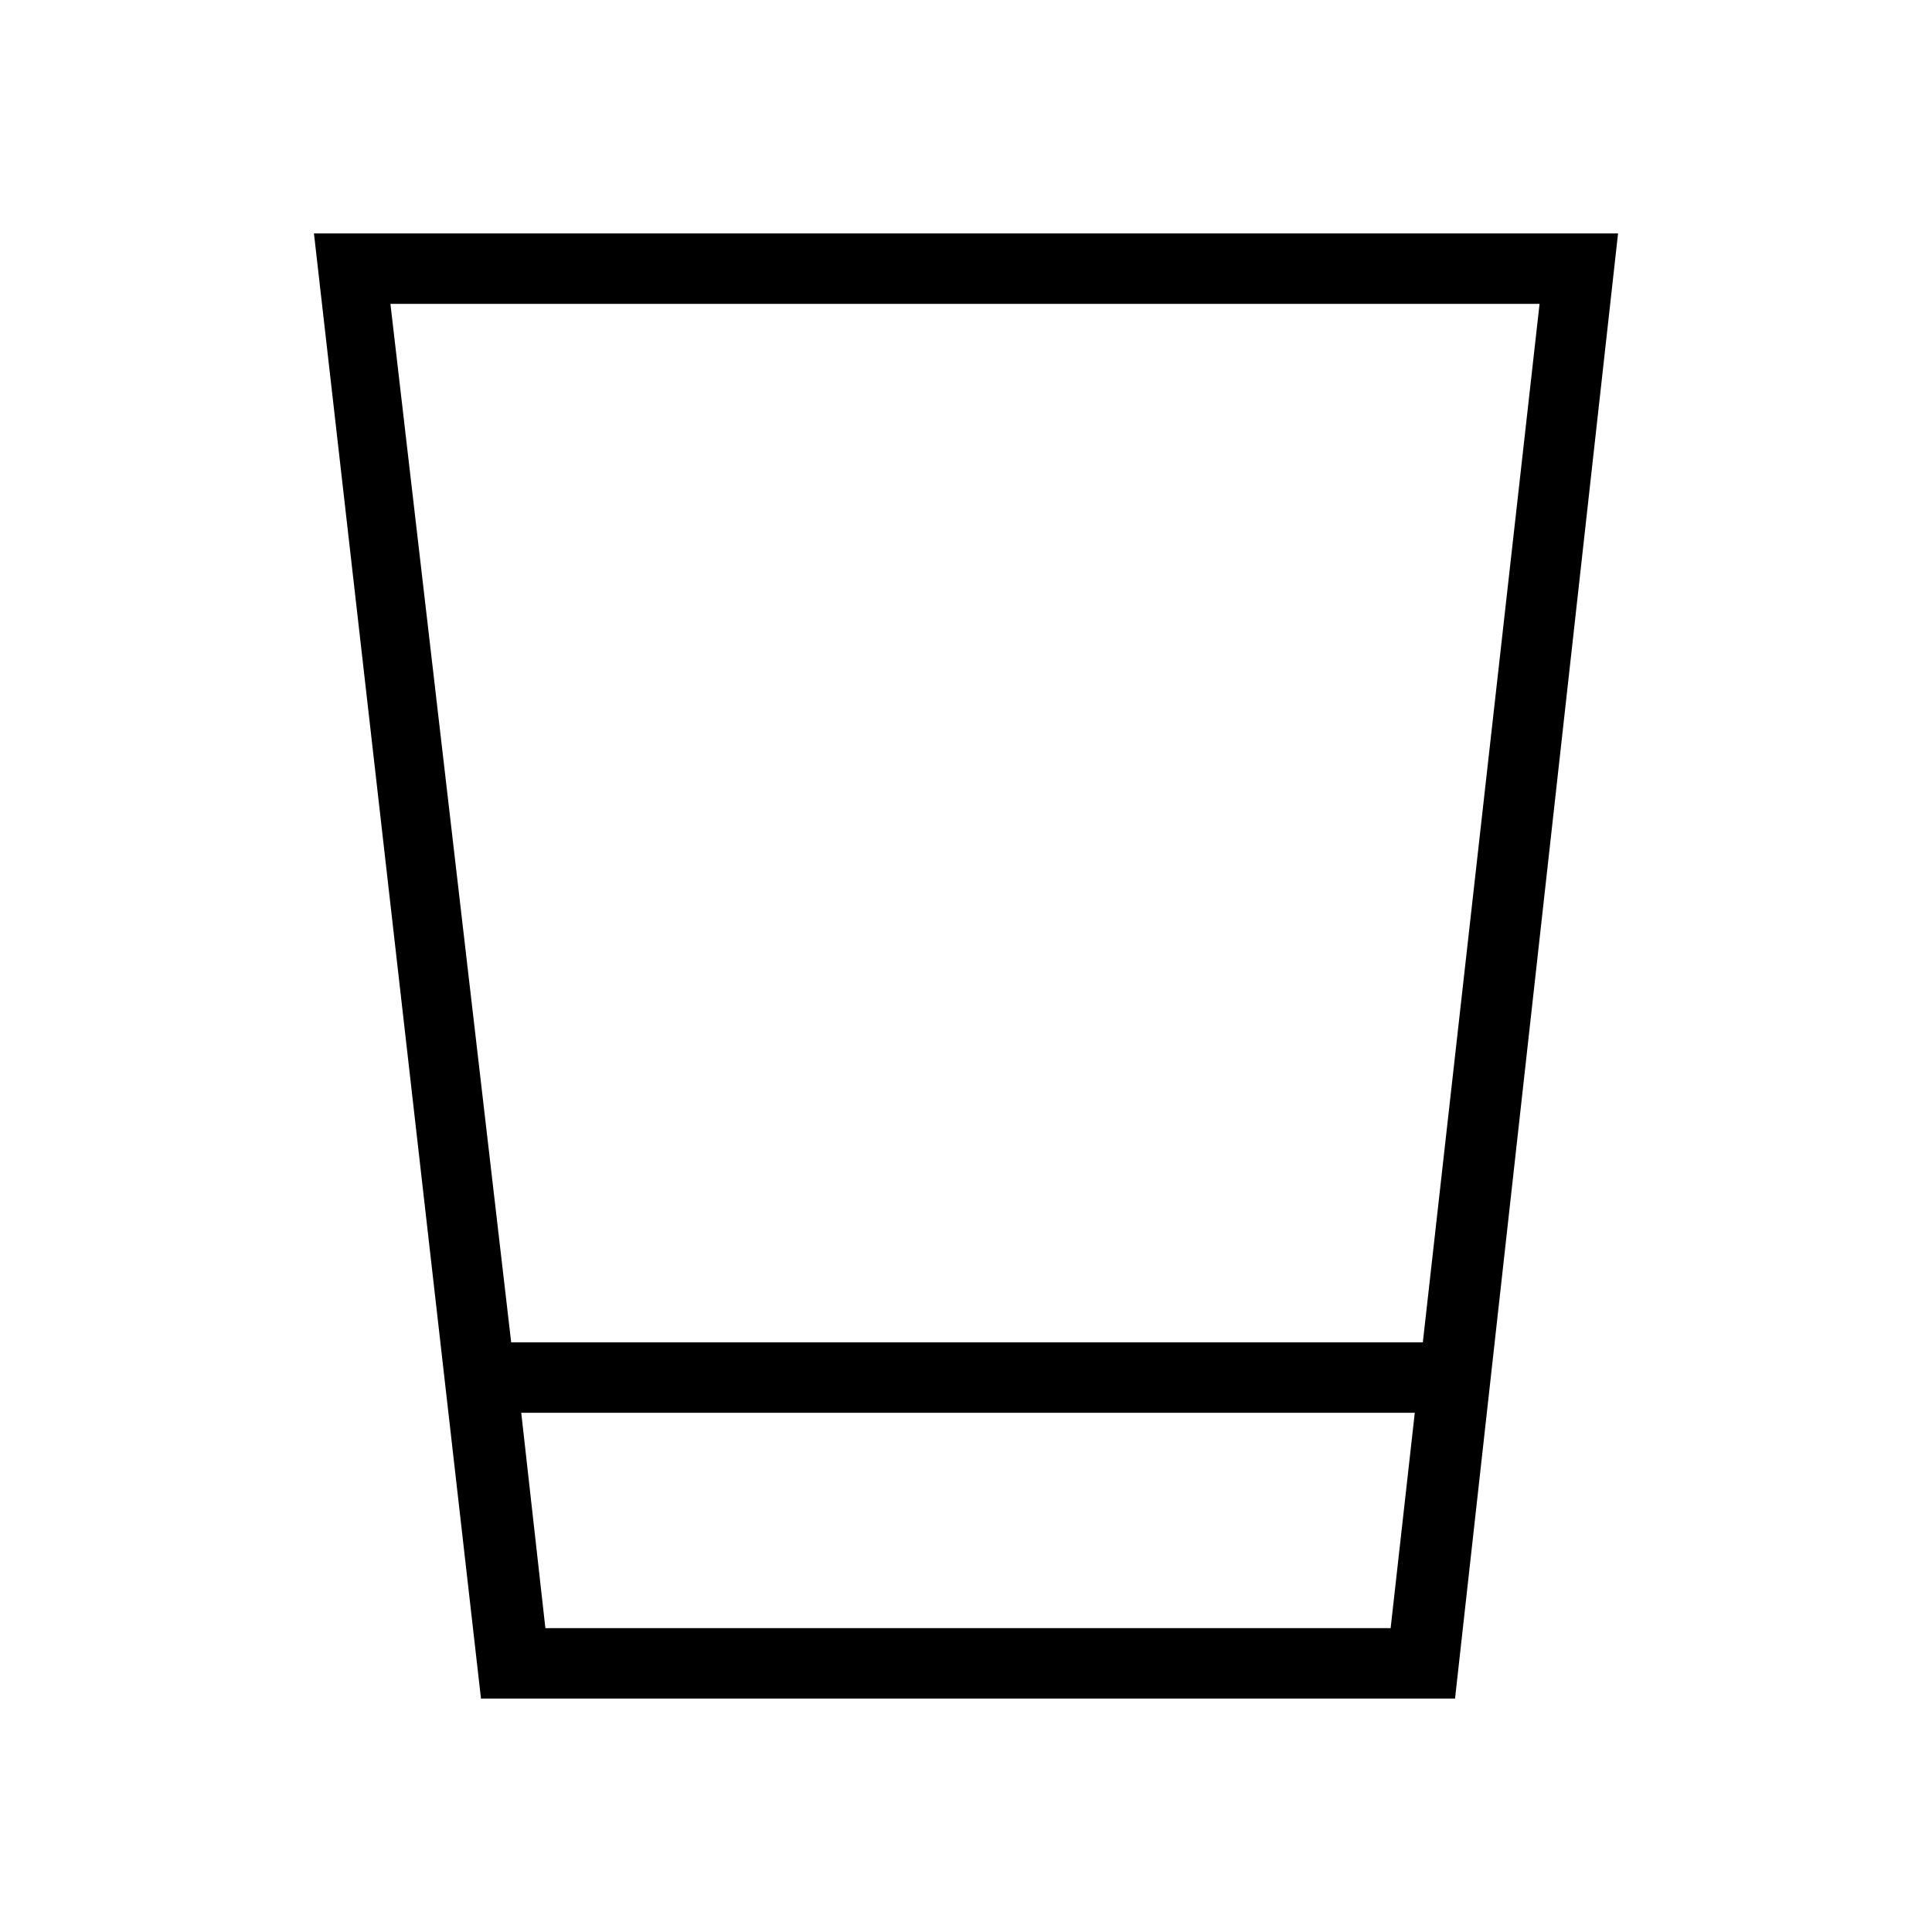 <svg xmlns="http://www.w3.org/2000/svg" height="48" viewBox="0 -960 960 960" width="48"><path d="m239-116-83-728h648l-81 728H239Zm20-142 12 107h420l12-107H259Zm-5-35h453l58-516H194l60 516Zm5 142h444-444Z"/></svg>